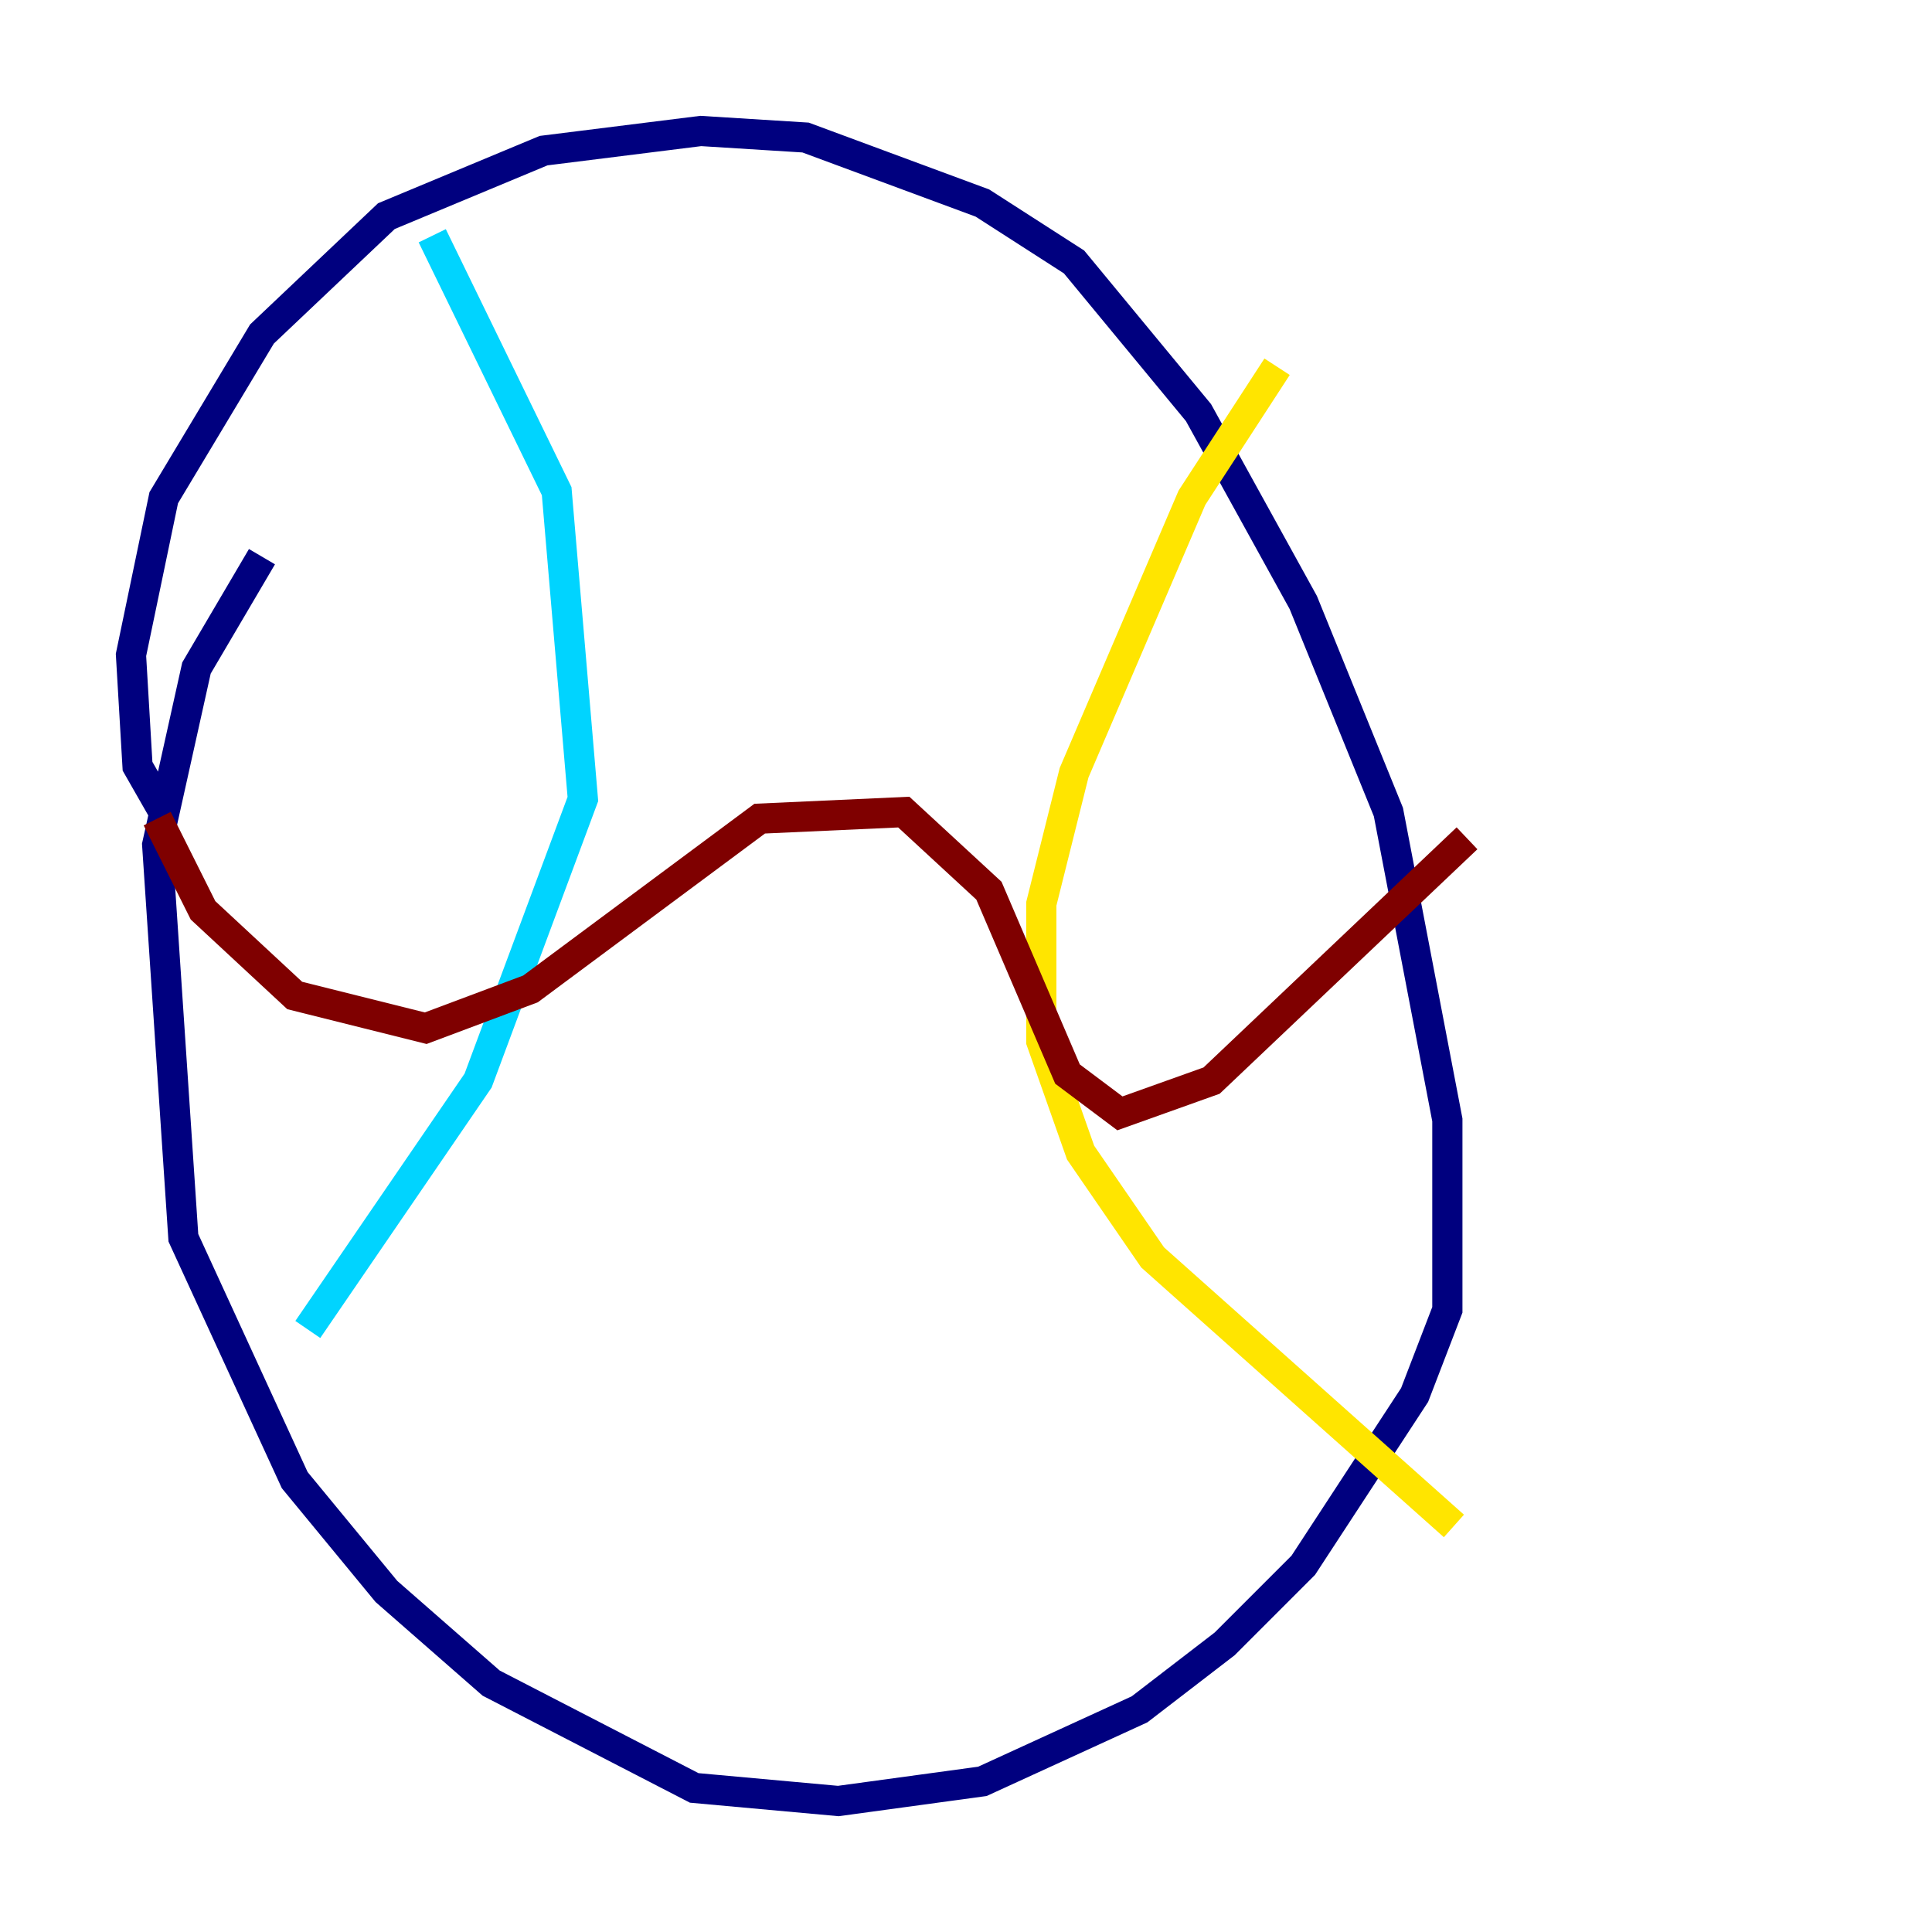 <?xml version="1.0" encoding="utf-8" ?>
<svg baseProfile="tiny" height="128" version="1.2" viewBox="0,0,128,128" width="128" xmlns="http://www.w3.org/2000/svg" xmlns:ev="http://www.w3.org/2001/xml-events" xmlns:xlink="http://www.w3.org/1999/xlink"><defs /><polyline fill="none" points="10.848,53.803 9.112,50.766 8.678,43.39 10.848,32.976 17.356,22.129 25.6,14.319 36.014,9.98 46.427,8.678 53.37,9.112 65.085,13.451 71.159,17.356 79.403,27.336 86.346,39.919 91.986,53.803 95.891,74.197 95.891,86.78 93.722,92.42 86.346,103.702 81.139,108.909 75.498,113.248 65.085,118.02 55.539,119.322 45.993,118.454 32.542,111.512 25.6,105.437 19.525,98.061 12.149,82.007 10.414,55.973 13.017,44.258 17.356,36.881" stroke="#00007f" stroke-width="2" /><polyline fill="none" points="28.637,15.62 36.881,32.542 38.617,52.936 31.675,71.593 20.393,88.081" stroke="#00d4ff" stroke-width="2" /><polyline fill="none" points="84.61,24.298 78.969,32.976 71.159,51.2 68.99,59.878 68.99,68.99 71.593,76.366 76.366,83.308 96.325,101.098" stroke="#ffe500" stroke-width="2" /><polyline fill="none" points="10.414,54.237 13.451,60.312 19.525,65.953 28.203,68.122 35.146,65.519 50.332,54.237 59.878,53.803 65.519,59.01 70.725,71.159 74.197,73.763 80.271,71.593 97.193,55.539" stroke="#7f0000" stroke-width="2" /></svg>